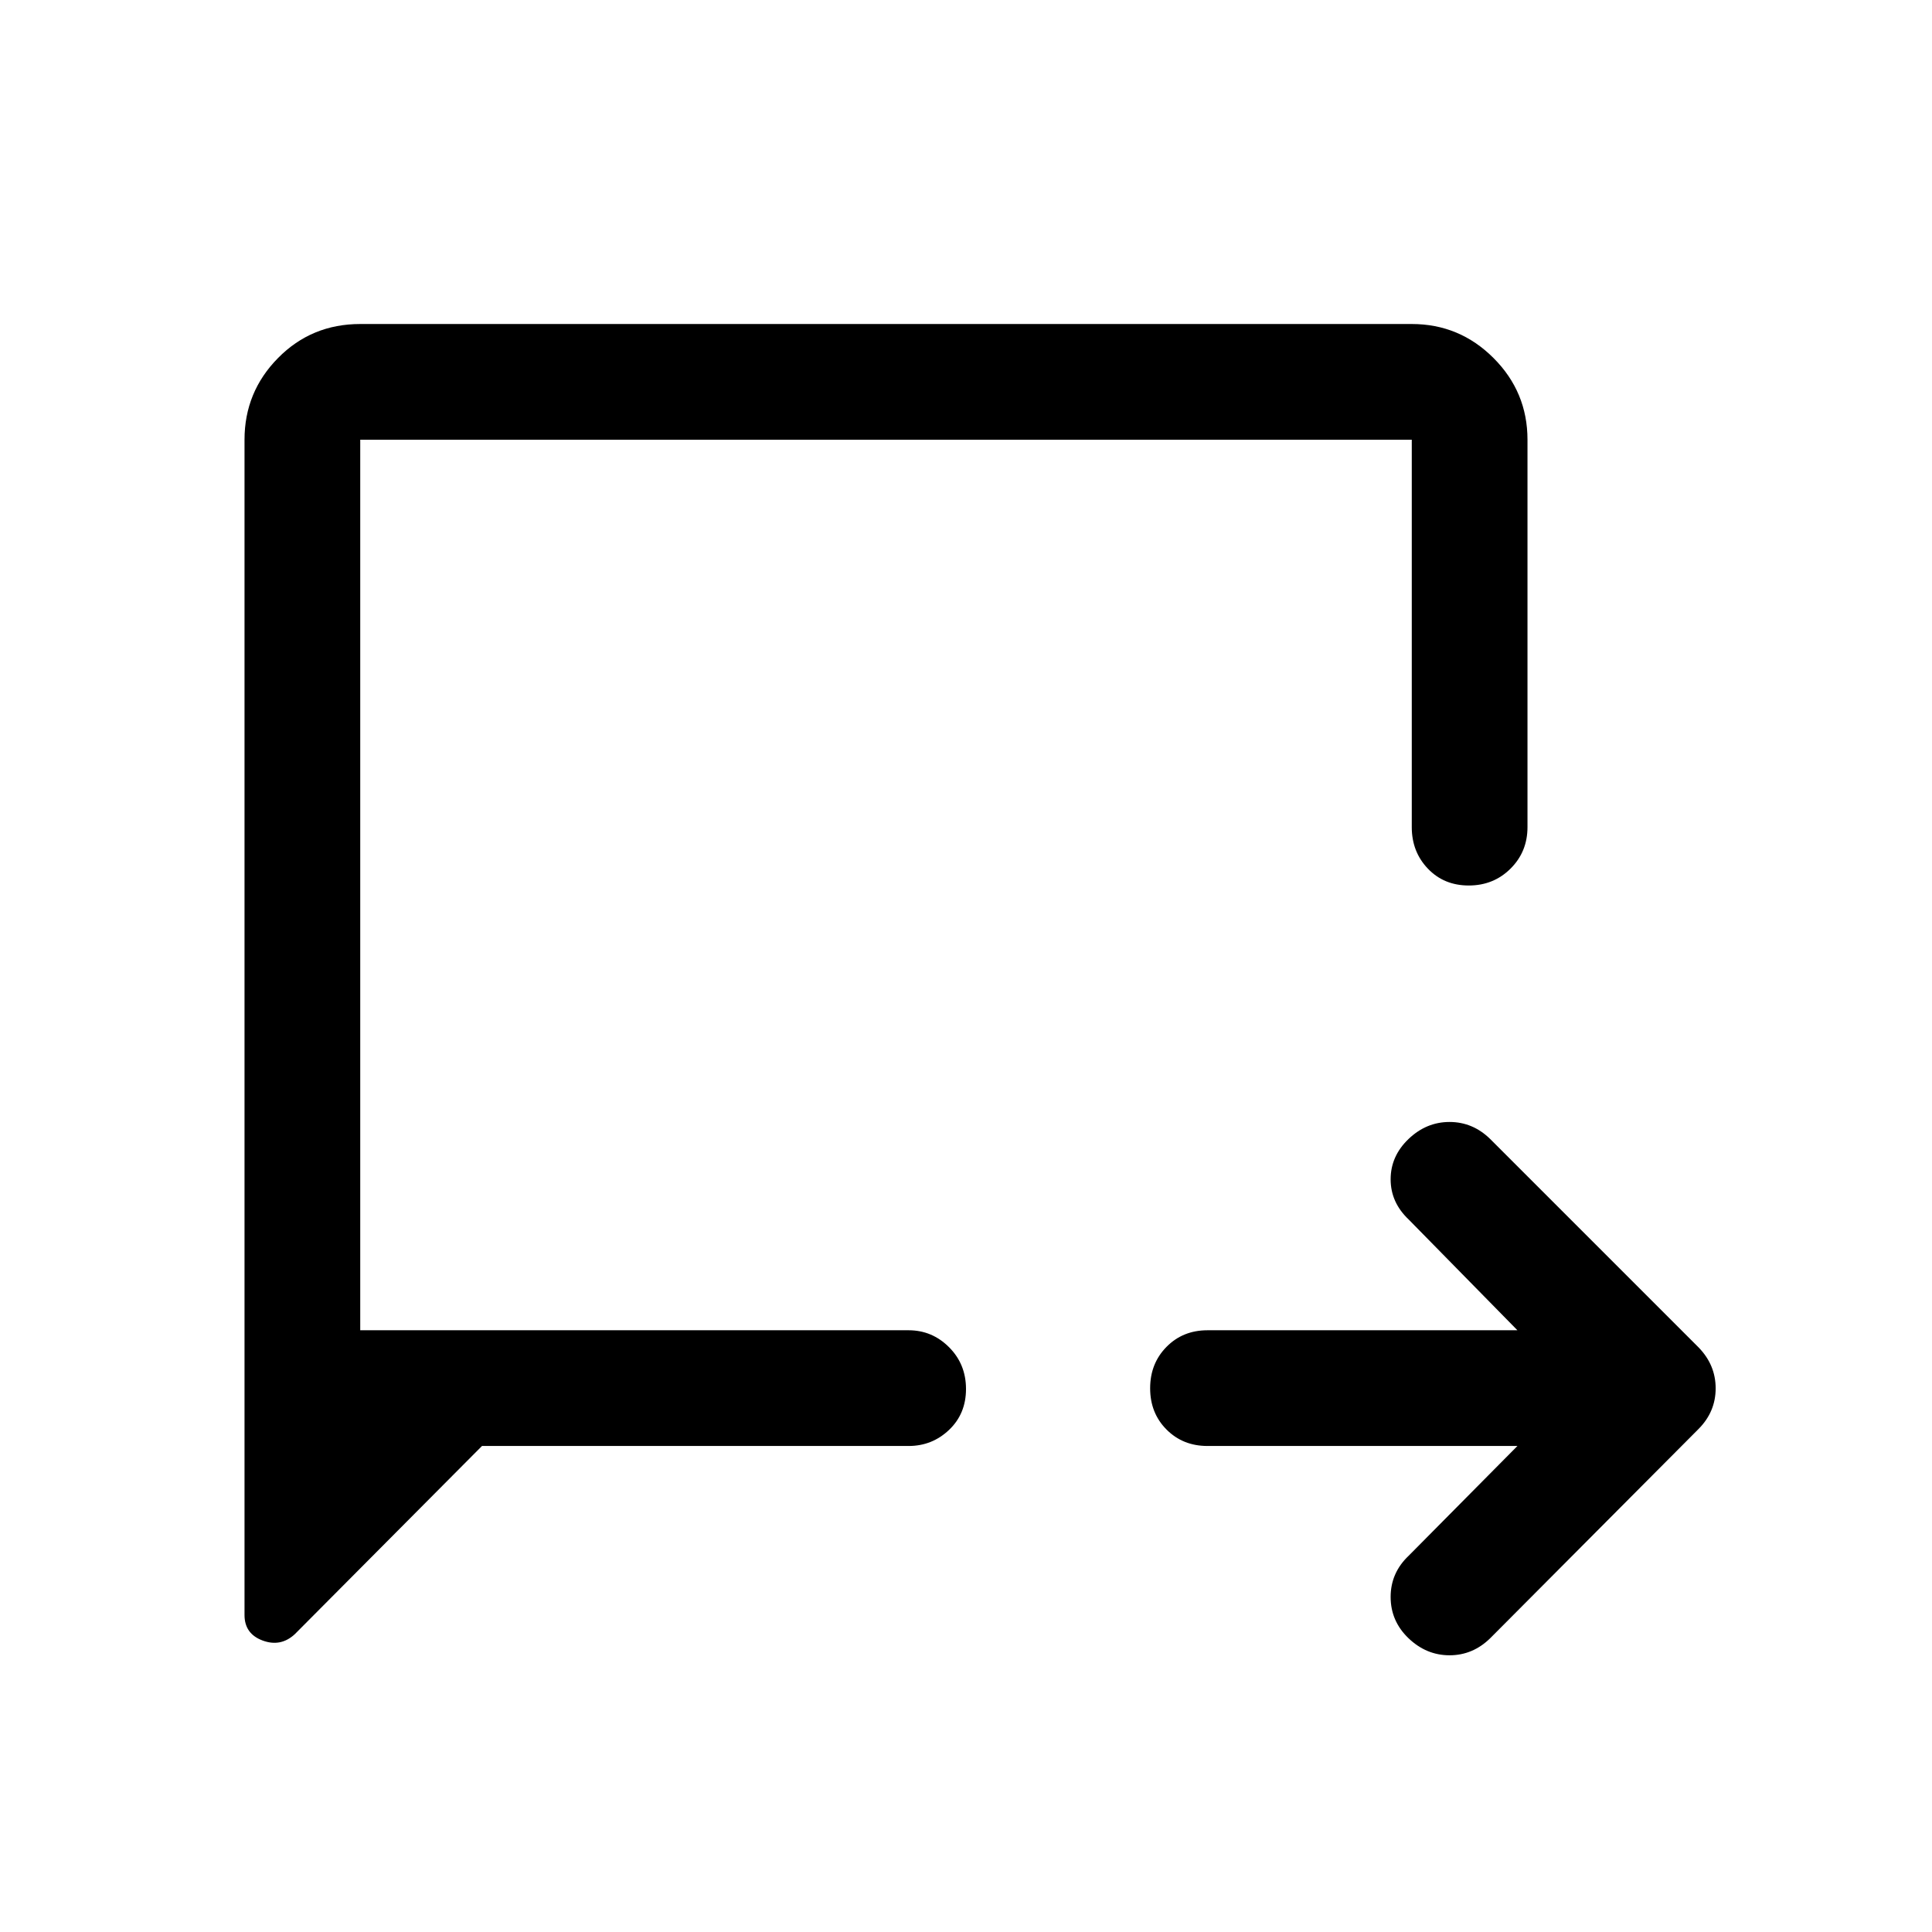 <svg xmlns="http://www.w3.org/2000/svg" height="48" viewBox="0 -960 960 960" width="48"><path d="M754-241.5H600q-12.25 0-20.37-8.18-8.13-8.17-8.13-20.5 0-12.32 8.13-20.57Q587.75-299 600-299h154l-54-55q-9-8.5-9-20t8.85-20q8.86-8.5 20.42-8.5 11.56 0 20.23 8.5L844-290.5q8.5 8.73 8.5 20.36 0 11.64-8.5 20.19L740.5-146q-8.67 8.5-20.23 8.5t-20.42-8.5q-8.85-8.5-8.85-20.5t9-20.5l54-54.5Zm-514.5 0-93 93.5q-7 6.5-16 3.17-9-3.34-9-12.67v-584q0-23.72 16.66-40.61Q154.81-799 179-799h522.5q23.72 0 40.61 16.89T759-741.5V-549q0 12.25-8.43 20.62-8.42 8.38-20.75 8.38-12.32 0-20.32-8.38-8-8.37-8-20.62v-192.5H179V-299h272.5q11.67 0 20.09 8.43 8.41 8.42 8.41 20.75 0 12.32-8.41 20.32-8.42 8-20.09 8h-212ZM179-299v-442.5V-299Z"/></svg>